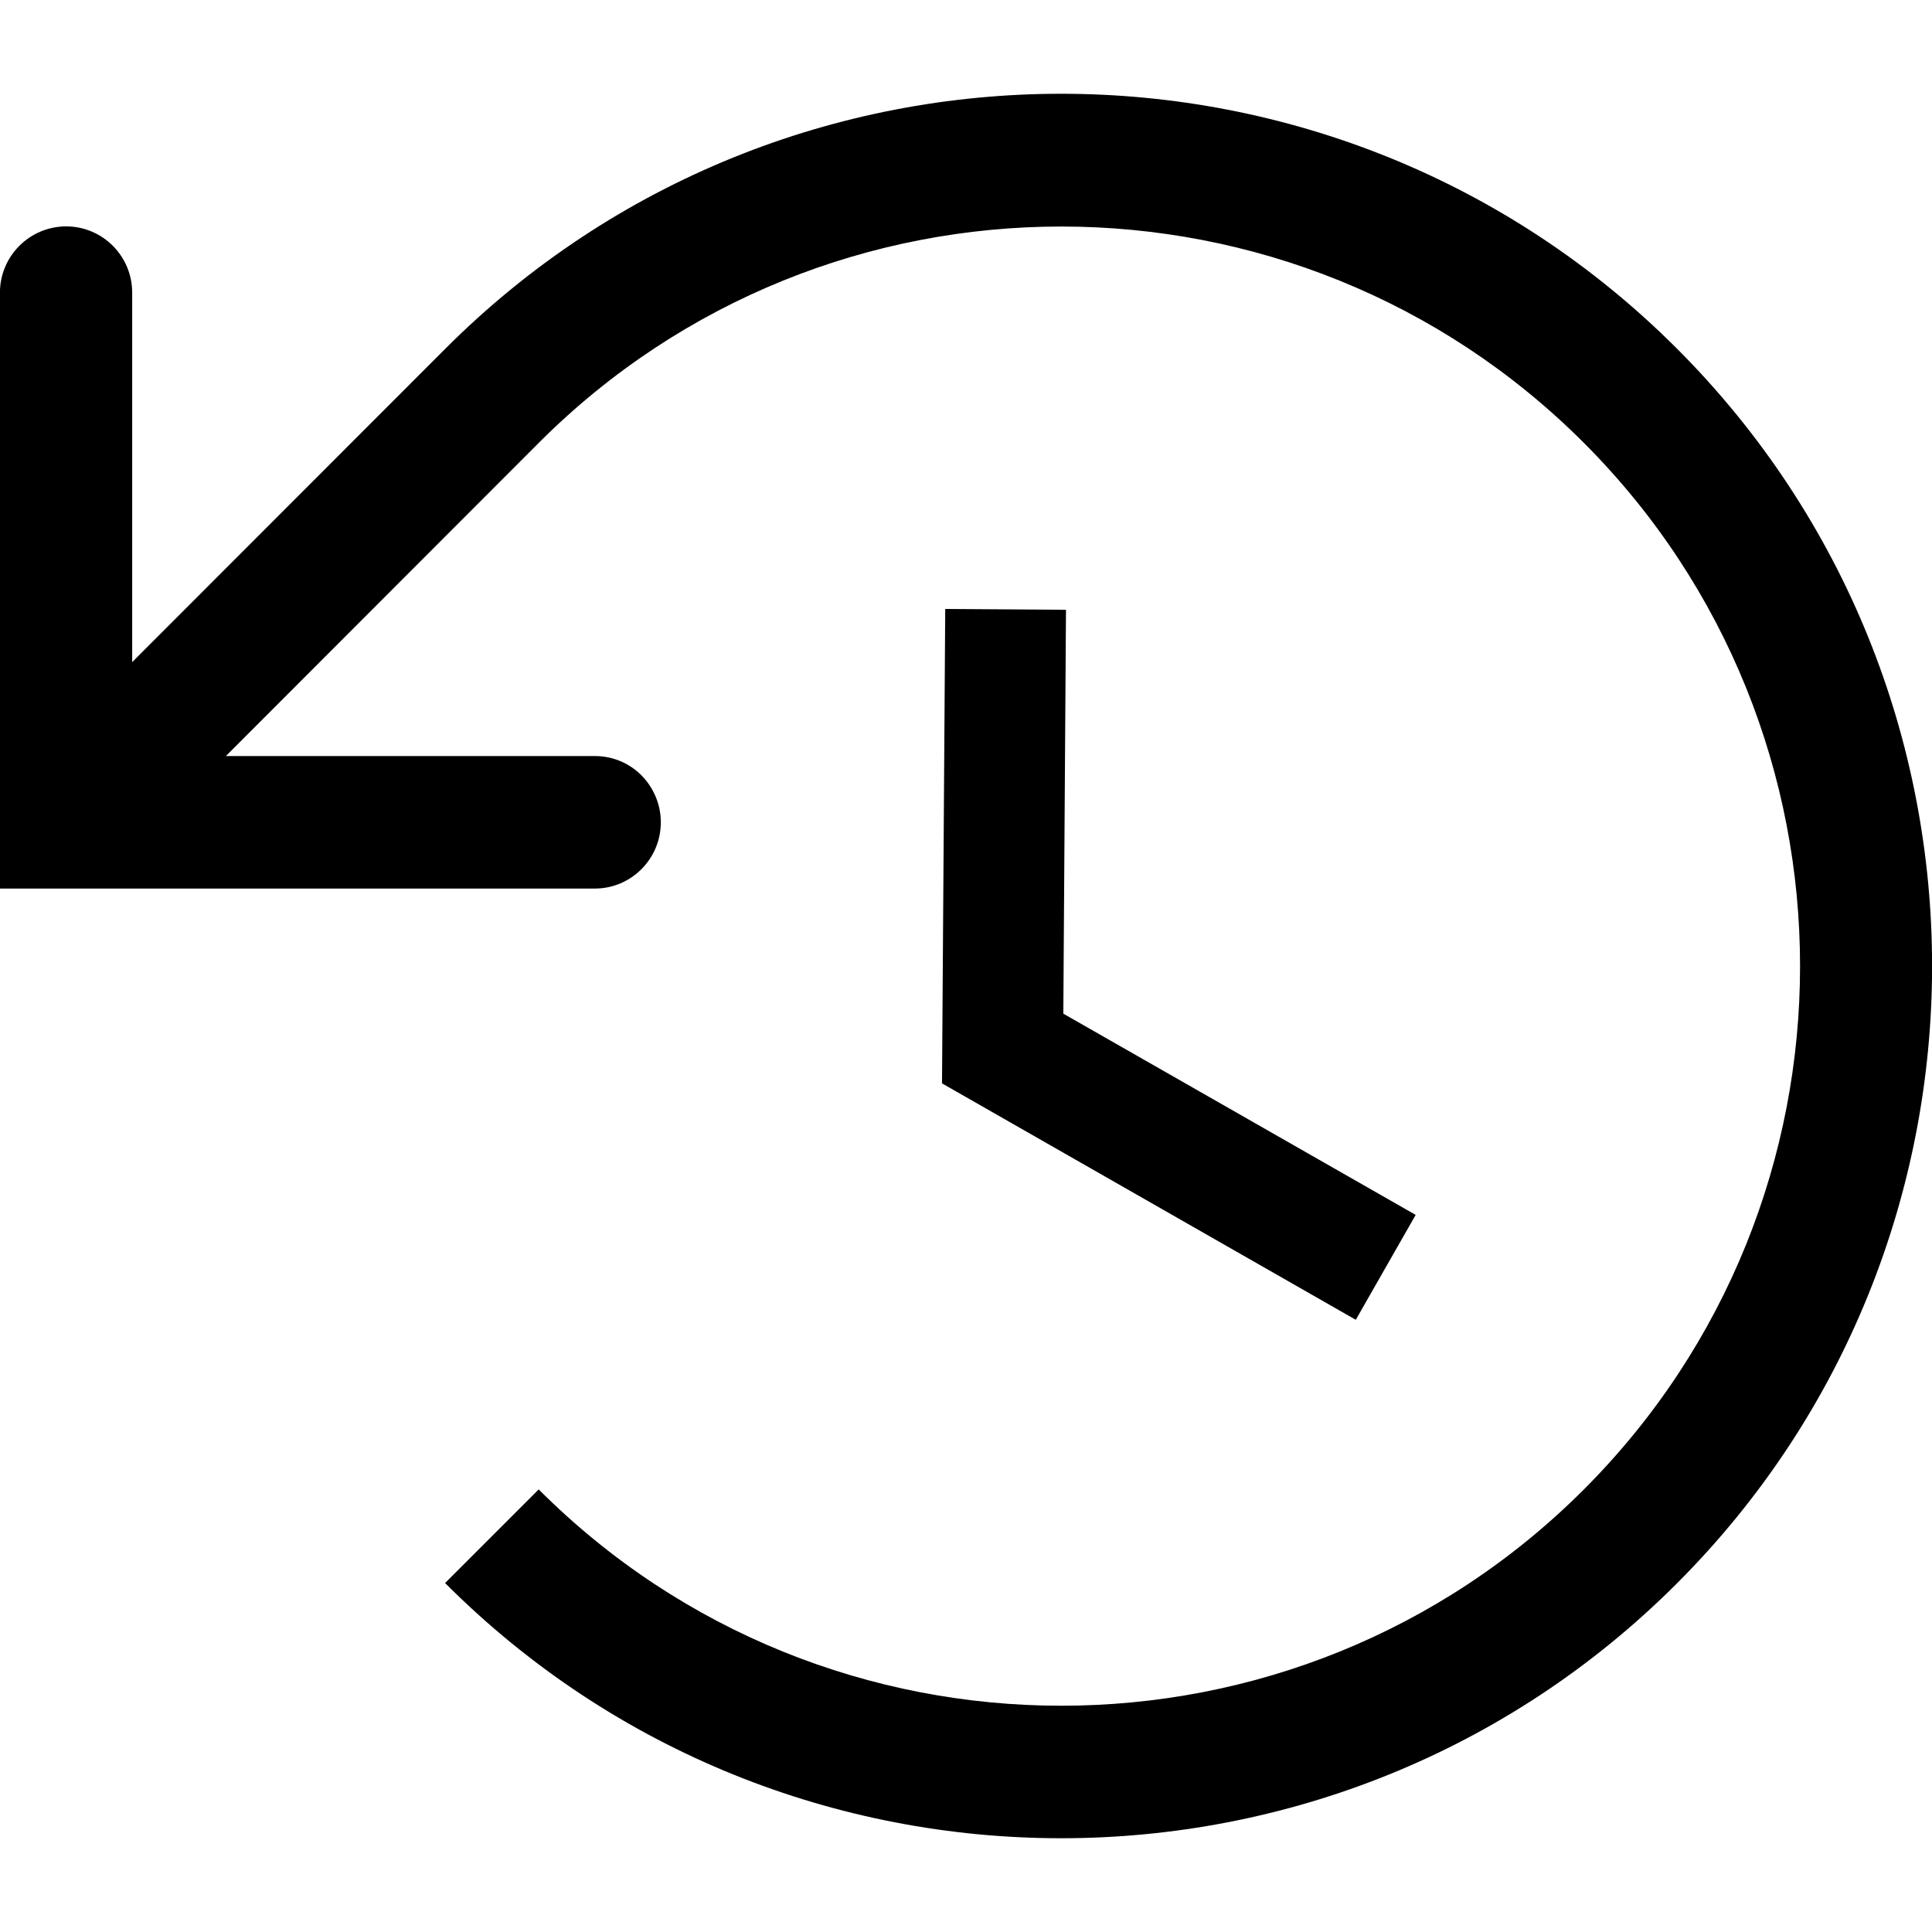 <svg width="24" height="24" viewBox="0 0 24 24" fill="none" xmlns="http://www.w3.org/2000/svg">
<g clip-path="url(#clip0_15805_64228)">
<path d="M7.389 9.392H2.806L6.692 5.502C10.272 1.918 16.096 1.918 19.676 5.502C23.256 9.085 23.256 14.918 19.676 18.502C16.096 22.085 10.272 22.085 6.692 18.502L5.529 19.665C9.749 23.892 16.616 23.892 20.836 19.665C25.056 15.438 25.056 8.562 20.836 4.335C16.616 0.108 9.749 0.108 5.529 4.335L1.642 8.225V3.635C1.642 3.182 1.276 2.812 0.819 2.812C0.366 2.815 -0.001 3.182 -0.001 3.638V11.038H7.389C7.842 11.038 8.209 10.668 8.209 10.215C8.209 9.988 8.116 9.782 7.969 9.632C7.819 9.482 7.616 9.392 7.389 9.392ZM13.242 7.578L13.209 12.592L17.586 15.092L16.842 16.395L11.702 13.458L11.742 7.565L13.242 7.575V7.578Z" fill="black"/>
</g>
<defs>
<clipPath id="clip0_15805_64228">
<rect width="24" height="24" fill="white"/>
</clipPath>
</defs>
</svg>
